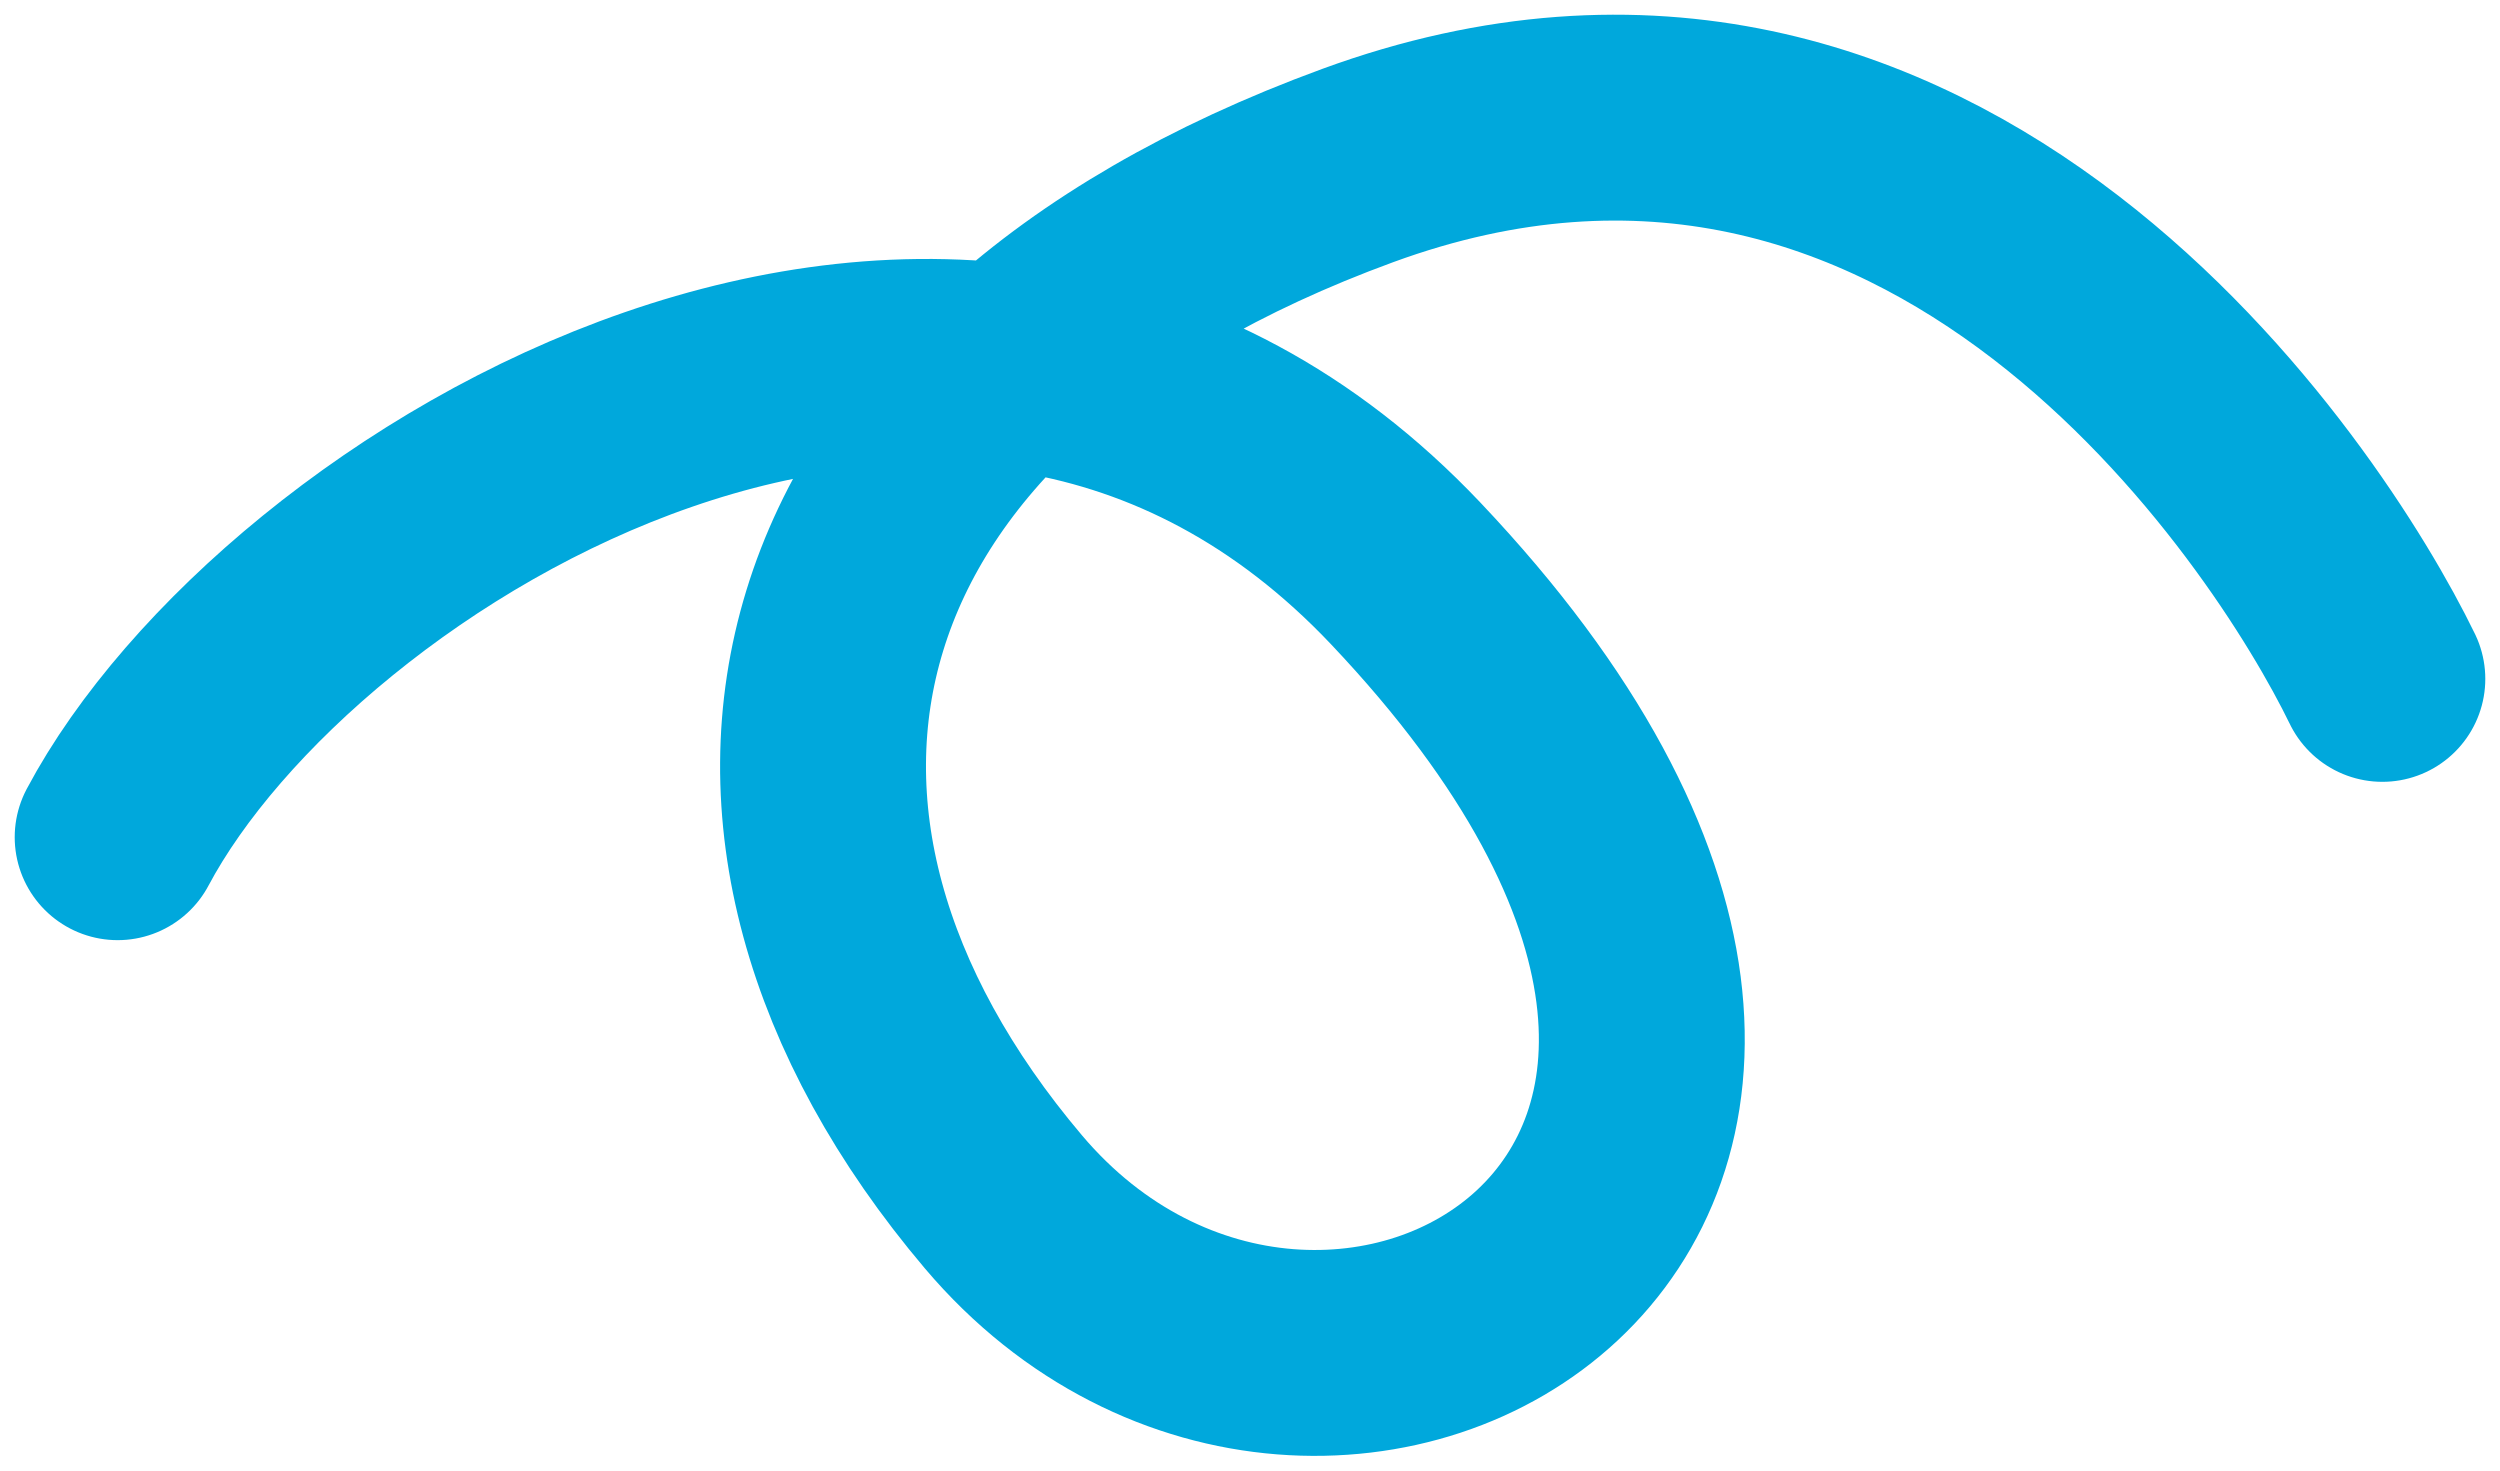<svg width="85" height="50" viewBox="0 0 85 50" fill="none" xmlns="http://www.w3.org/2000/svg">
<path d="M4 28.465C9.752 17.645 32.651 3.508 47.791 19.493C67.992 40.824 45.023 53.749 34.116 40.863C23.209 27.977 26.628 12.783 46.163 5.628C65.858 -1.585 78.124 17.155 81 23.082" stroke="#00A8DC" stroke-width="7" stroke-linecap="round" stroke-linejoin="round"/>
</svg>
